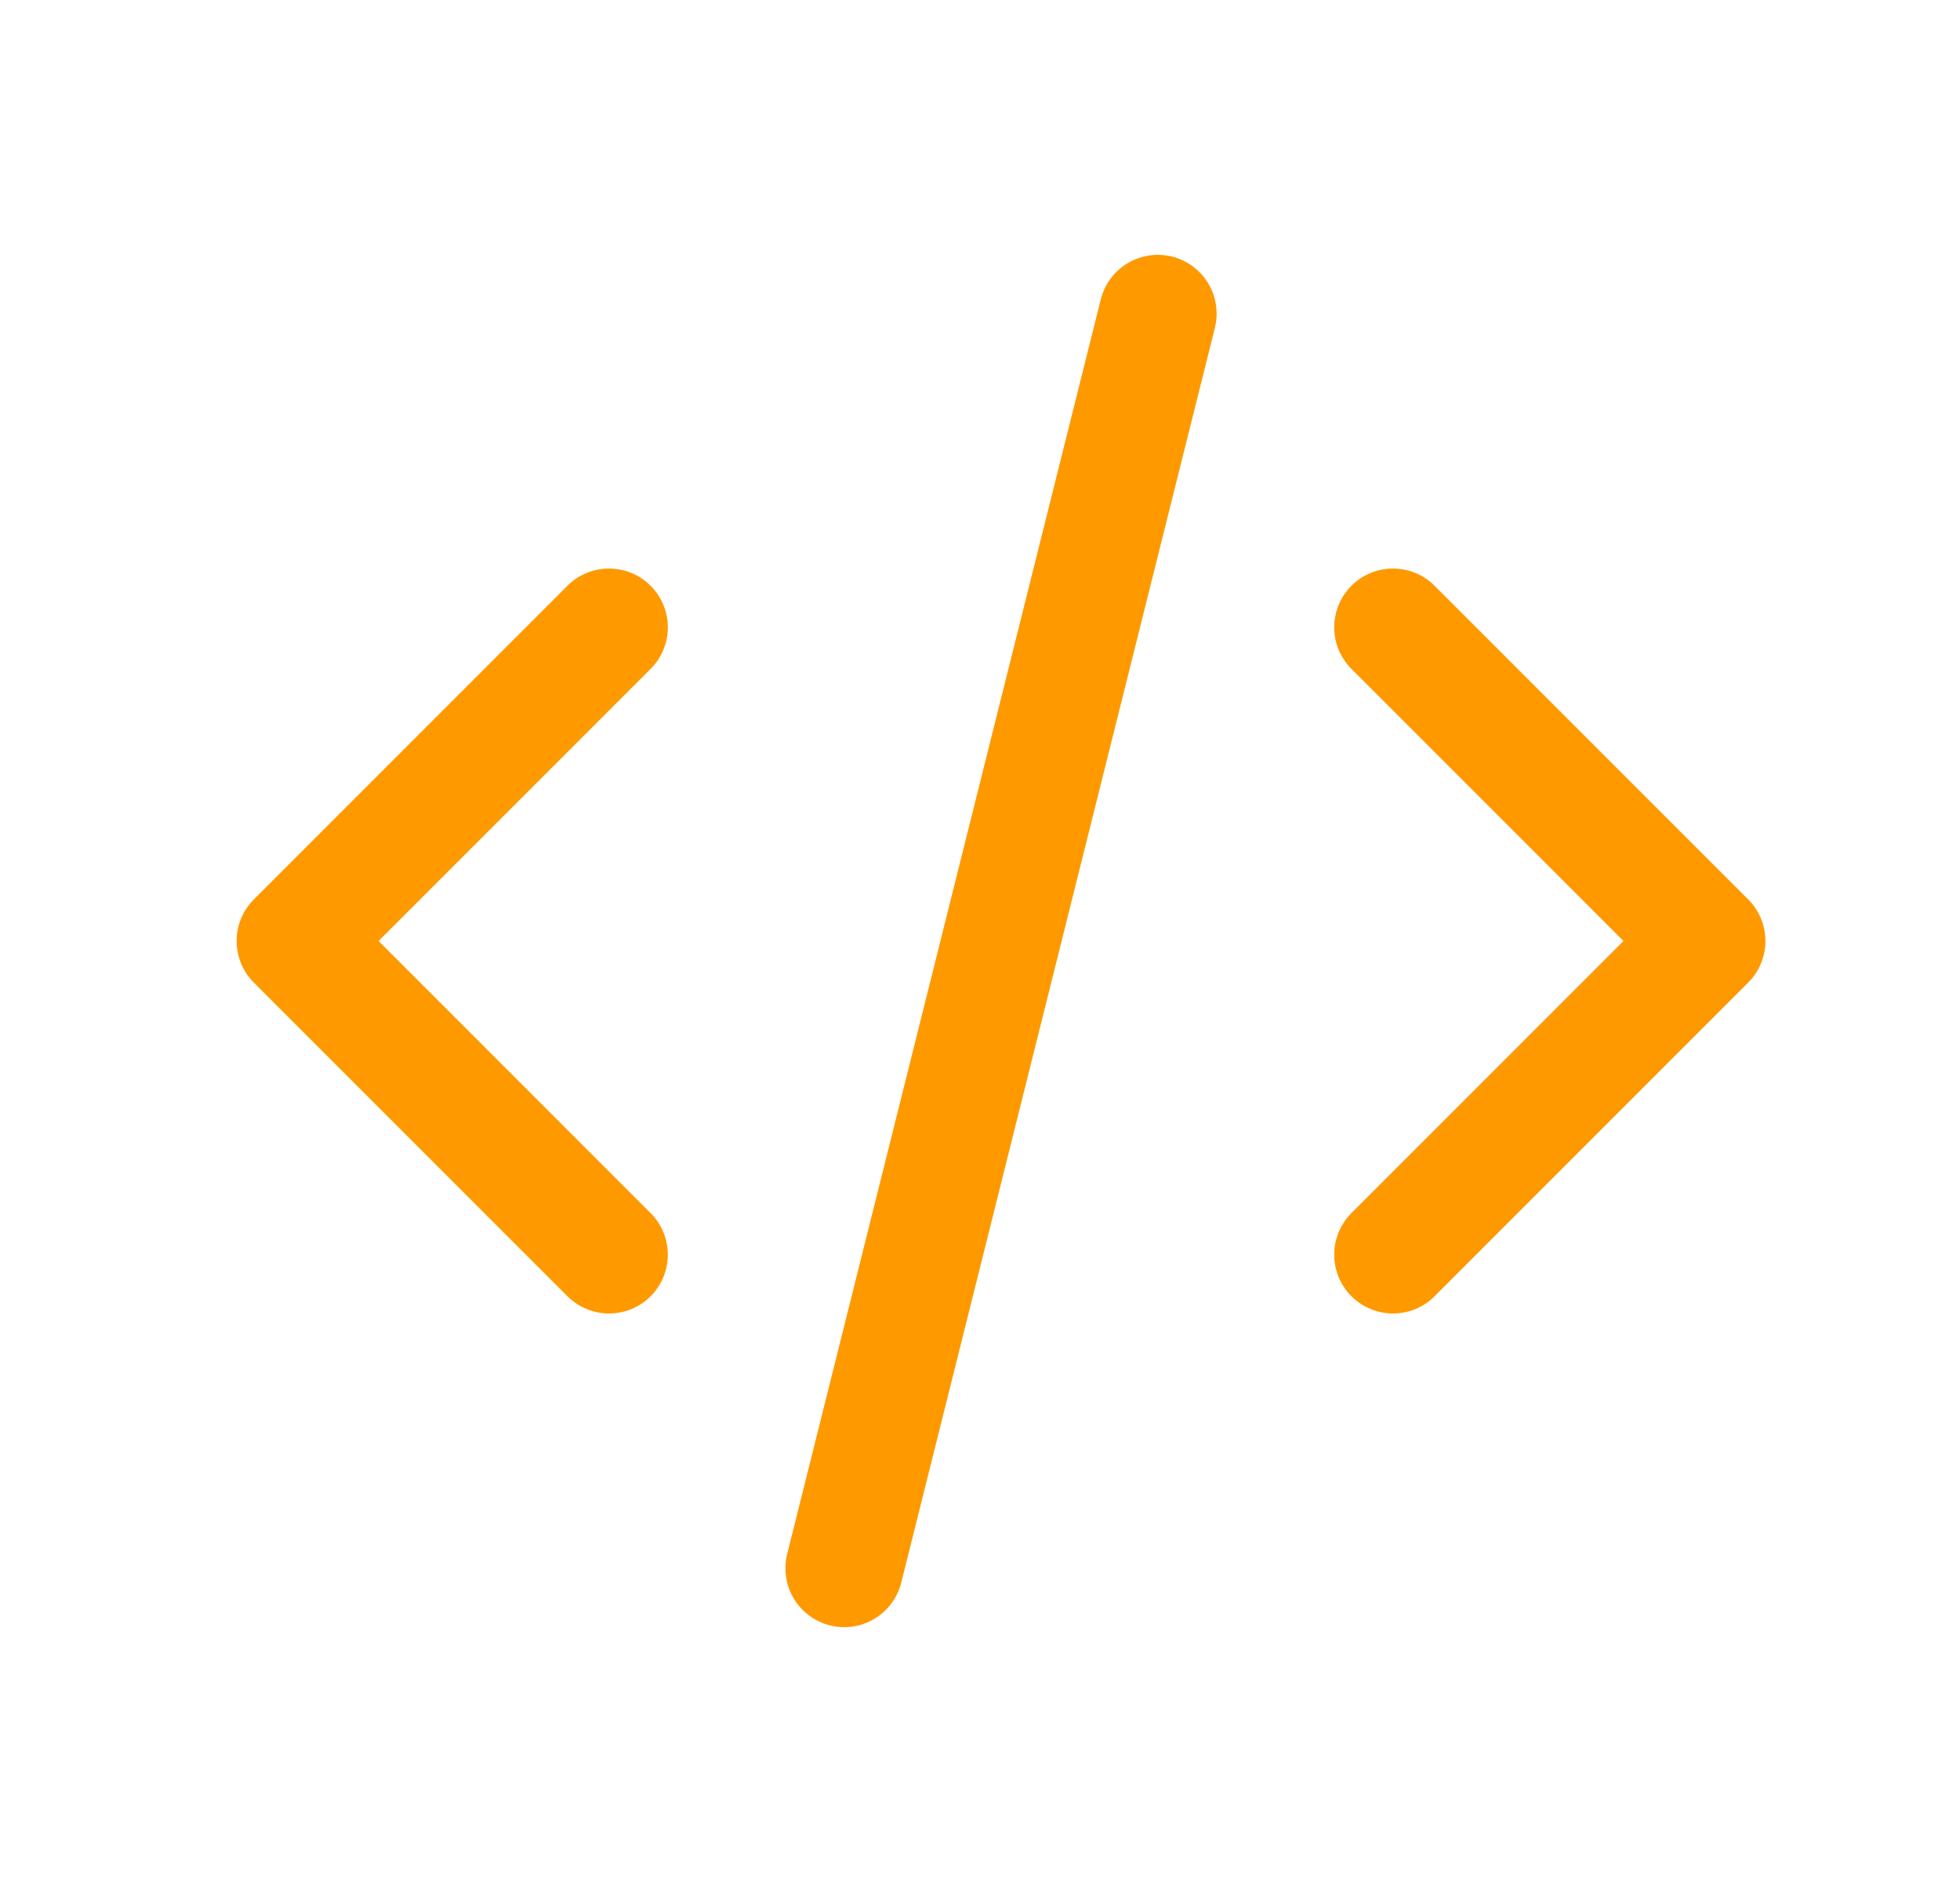 <svg width="25" height="24" viewBox="0 0 25 24" fill="none" xmlns="http://www.w3.org/2000/svg">
<path d="M7.768 8L3.768 12L7.768 16" stroke="#FF9900" stroke-width="1.5" stroke-linecap="round" stroke-linejoin="round"/>
<path d="M17.768 8L21.768 12L17.768 16" stroke="#FF9900" stroke-width="1.5" stroke-linecap="round" stroke-linejoin="round"/>
<path d="M14.768 4L10.768 20" stroke="#FF9900" stroke-width="1.5" stroke-linecap="round" stroke-linejoin="round"/>
</svg>
